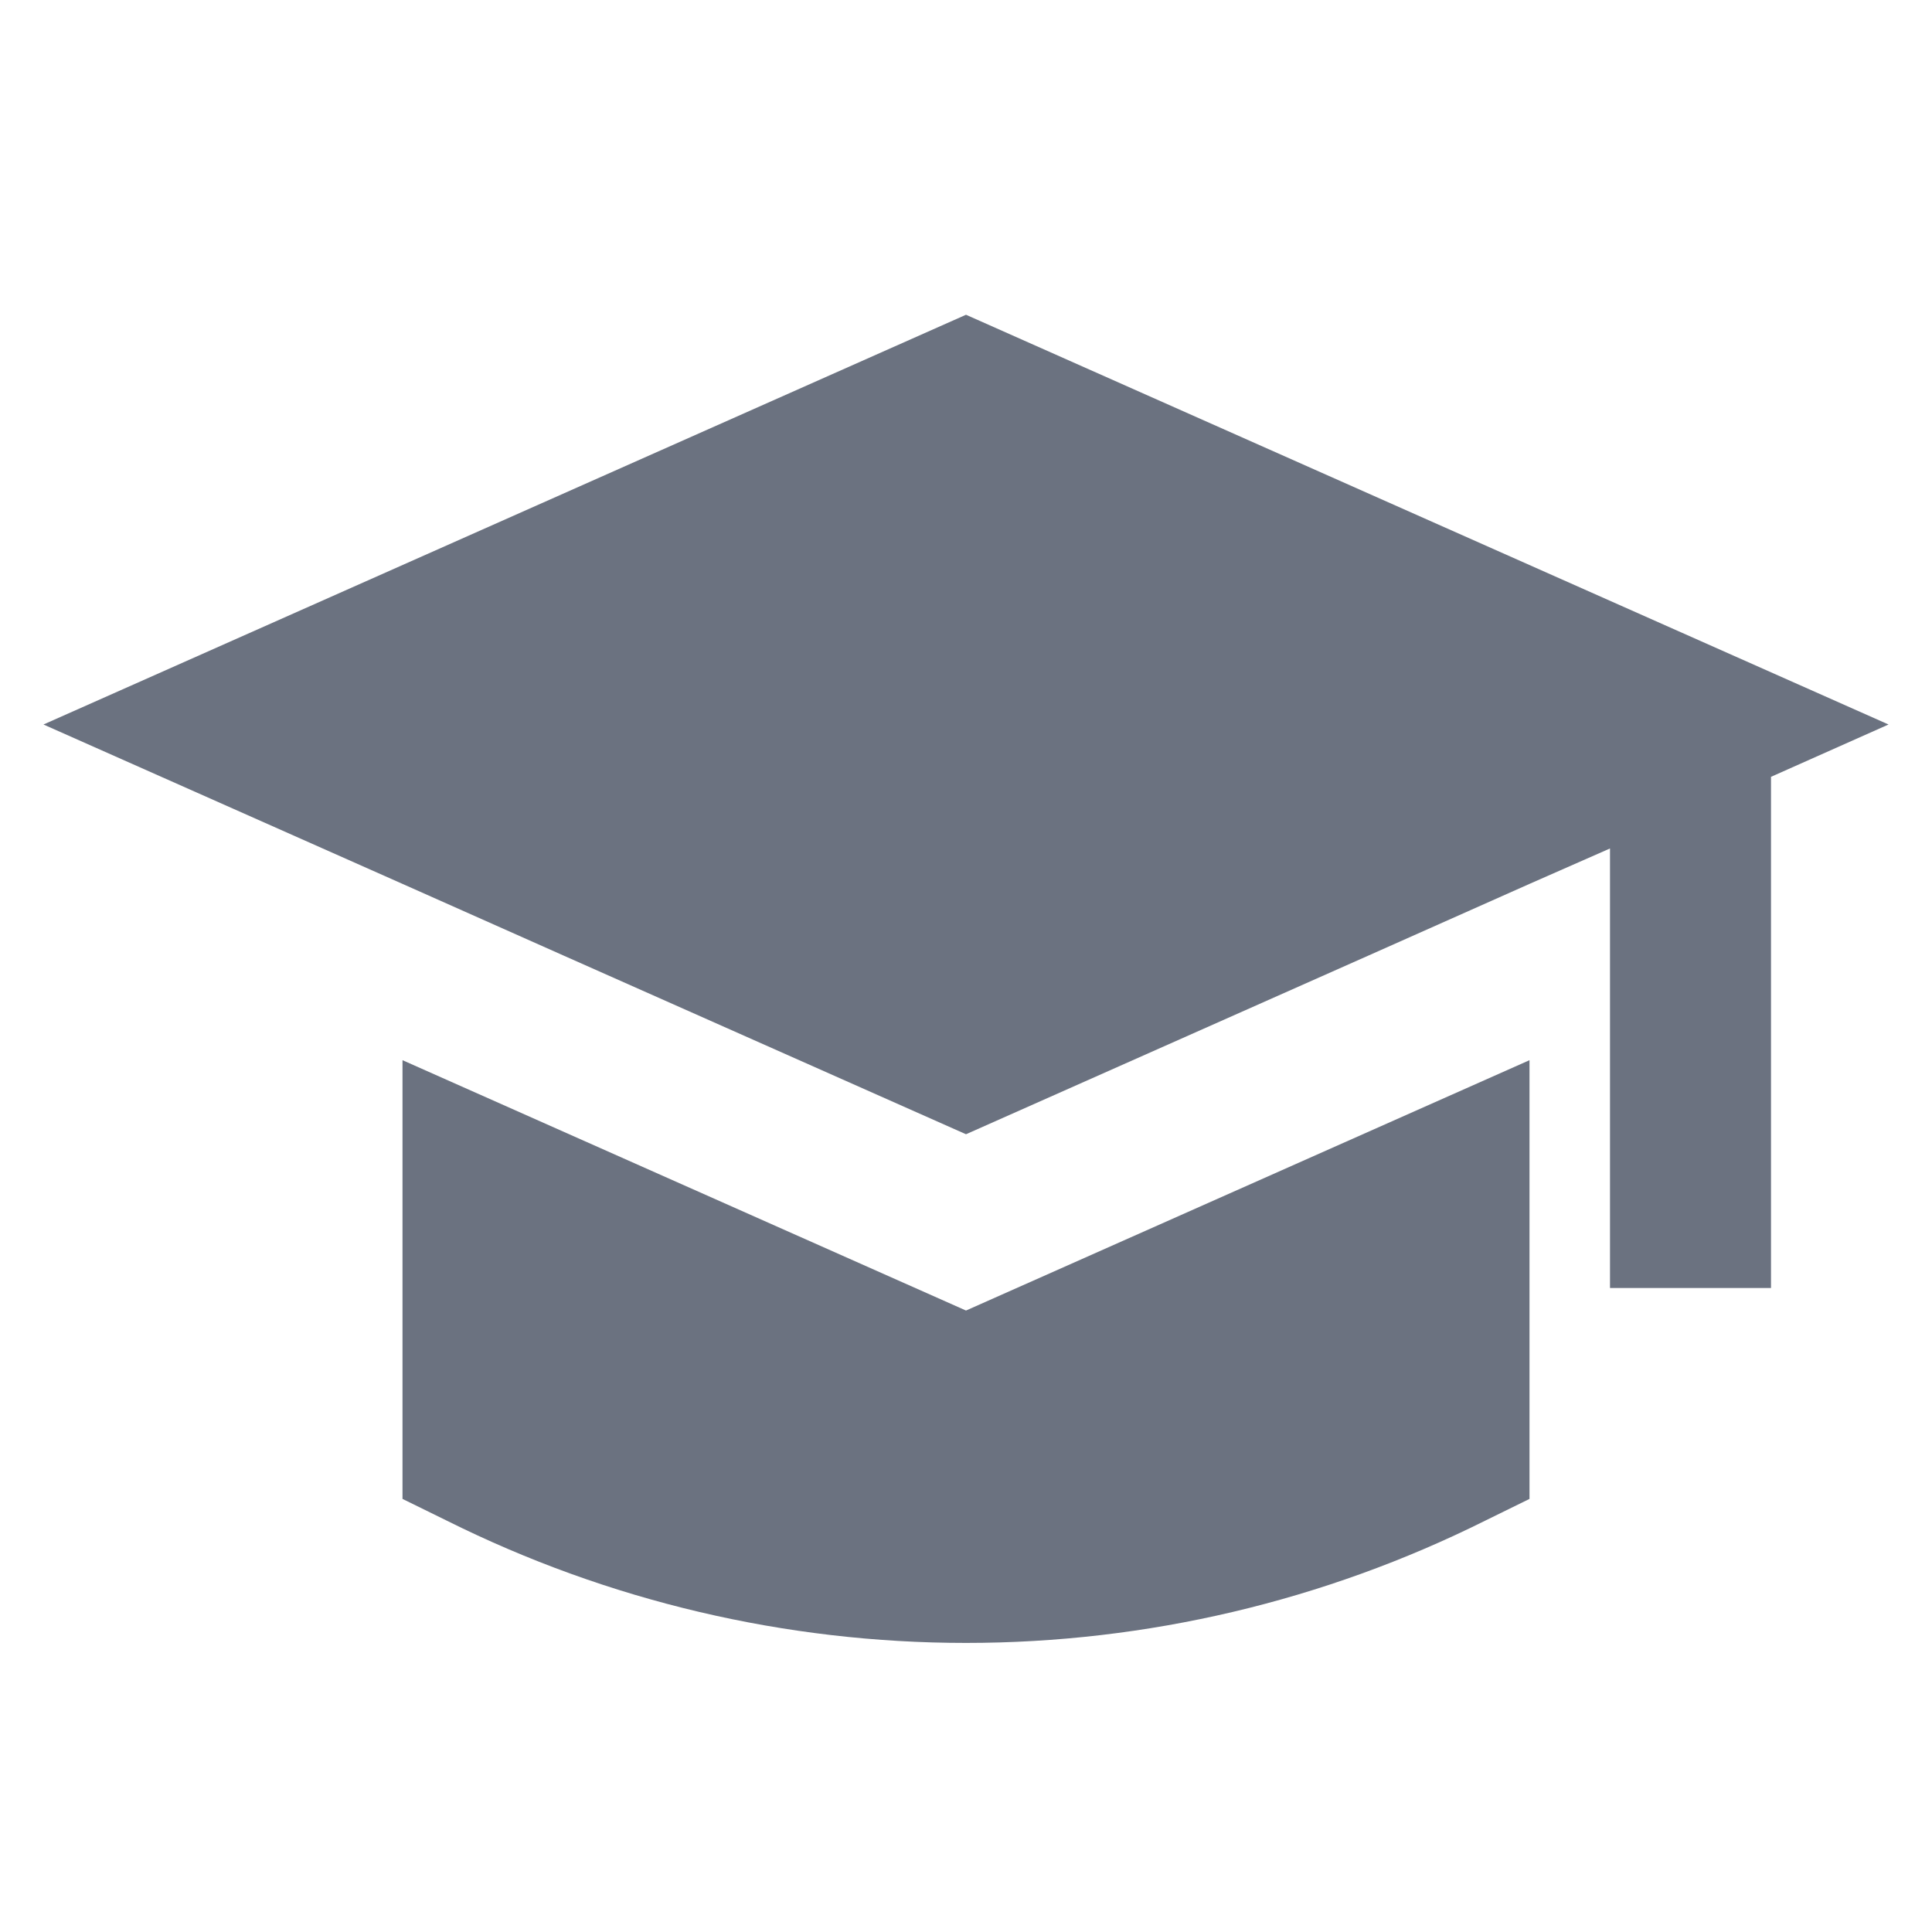 <svg width="24" height="24" viewBox="0 0 24 24" fill="none" xmlns="http://www.w3.org/2000/svg">
<g id="Graduate">
<g id="Layer 2">
<path id="Vector" d="M0.54 9L5 10.98L7 11.87L12 14.09L17 11.87L19 10.98L20 10.54V16H22V9.65L23.46 9L12 3.91L0.54 9Z" fill="#6B7280"/>
<path id="Vector_2" d="M18.45 18.89L19 18.62V13.17L12 16.28L5 13.17V18.62L5.55 18.89C7.553 19.889 9.761 20.409 12 20.409C14.239 20.409 16.447 19.889 18.45 18.89Z" fill="#6B7280"/>
</g>
</g>
</svg>
